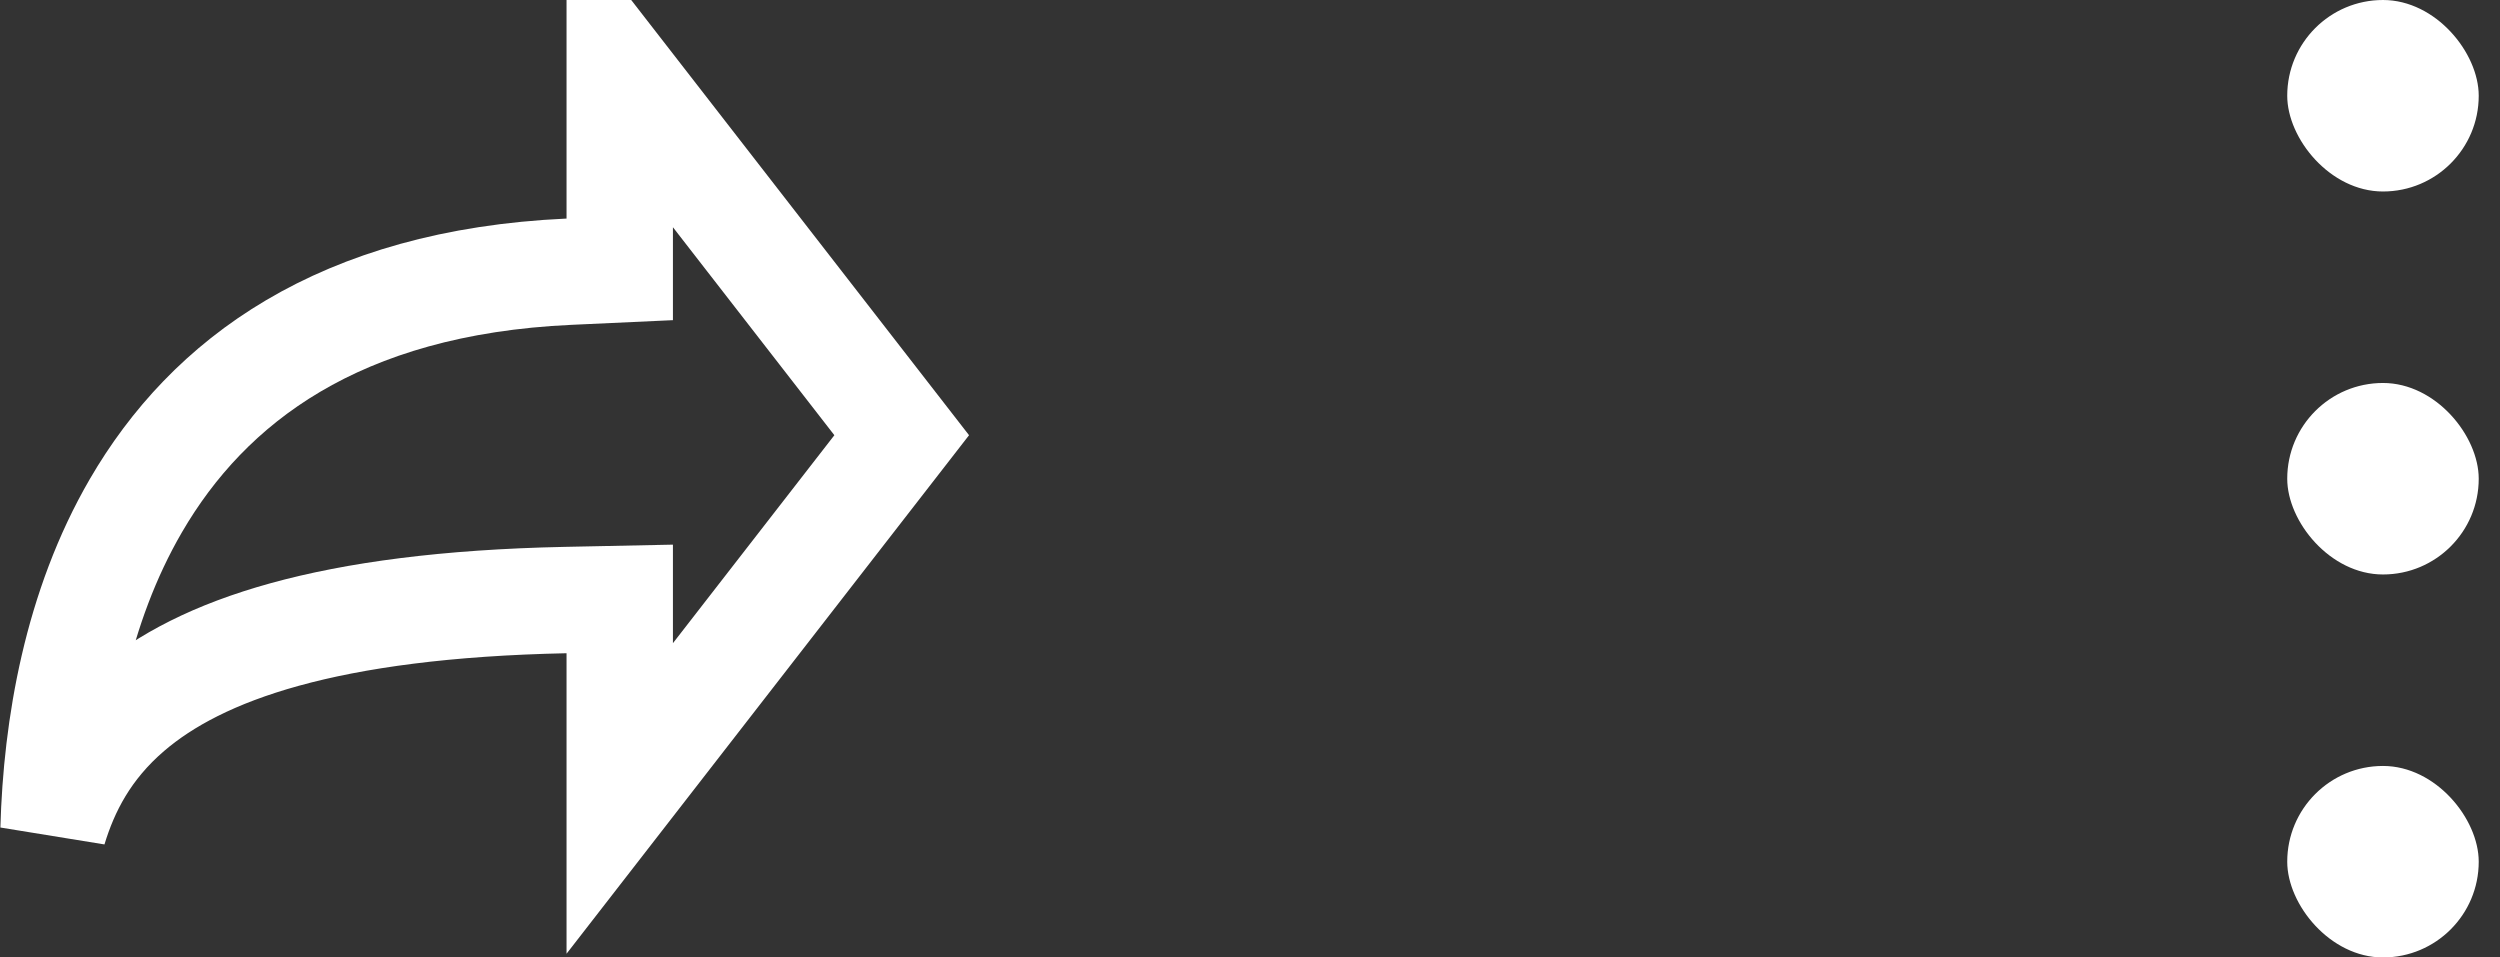 <svg width="47" height="18" viewBox="0 0 47 18" fill="none" xmlns="http://www.w3.org/2000/svg">
<rect x="0" y="0" width="47" height="18" fill="#333333" stroke="none"/>
<path d="M11.651 12.281V11.26L10.63 11.281C6.159 11.374 3.762 12.222 2.437 13.357C1.627 14.051 1.234 14.837 1.007 15.585C1.06 13.666 1.441 11.421 2.556 9.504C3.915 7.167 6.368 5.306 10.696 5.108L11.651 5.064V4.109V1.353L16.952 8.182L11.651 15.011V12.281ZM11.322 0.929L11.322 0.929L11.322 0.929ZM17.038 8.293C17.038 8.293 17.038 8.293 17.038 8.293L17.038 8.293ZM17.038 8.071C17.038 8.071 17.038 8.071 17.038 8.071L17.038 8.071Z" stroke="white" stroke-width="2"/>
<rect x="43" width="3.6" height="3.6" rx="1.8" fill="white"/>
<rect x="43" y="7.2" width="3.6" height="3.6" rx="1.8" fill="white"/>
<rect x="43" y="14.4" width="3.6" height="3.6" rx="1.8" fill="white"/>
</svg>
